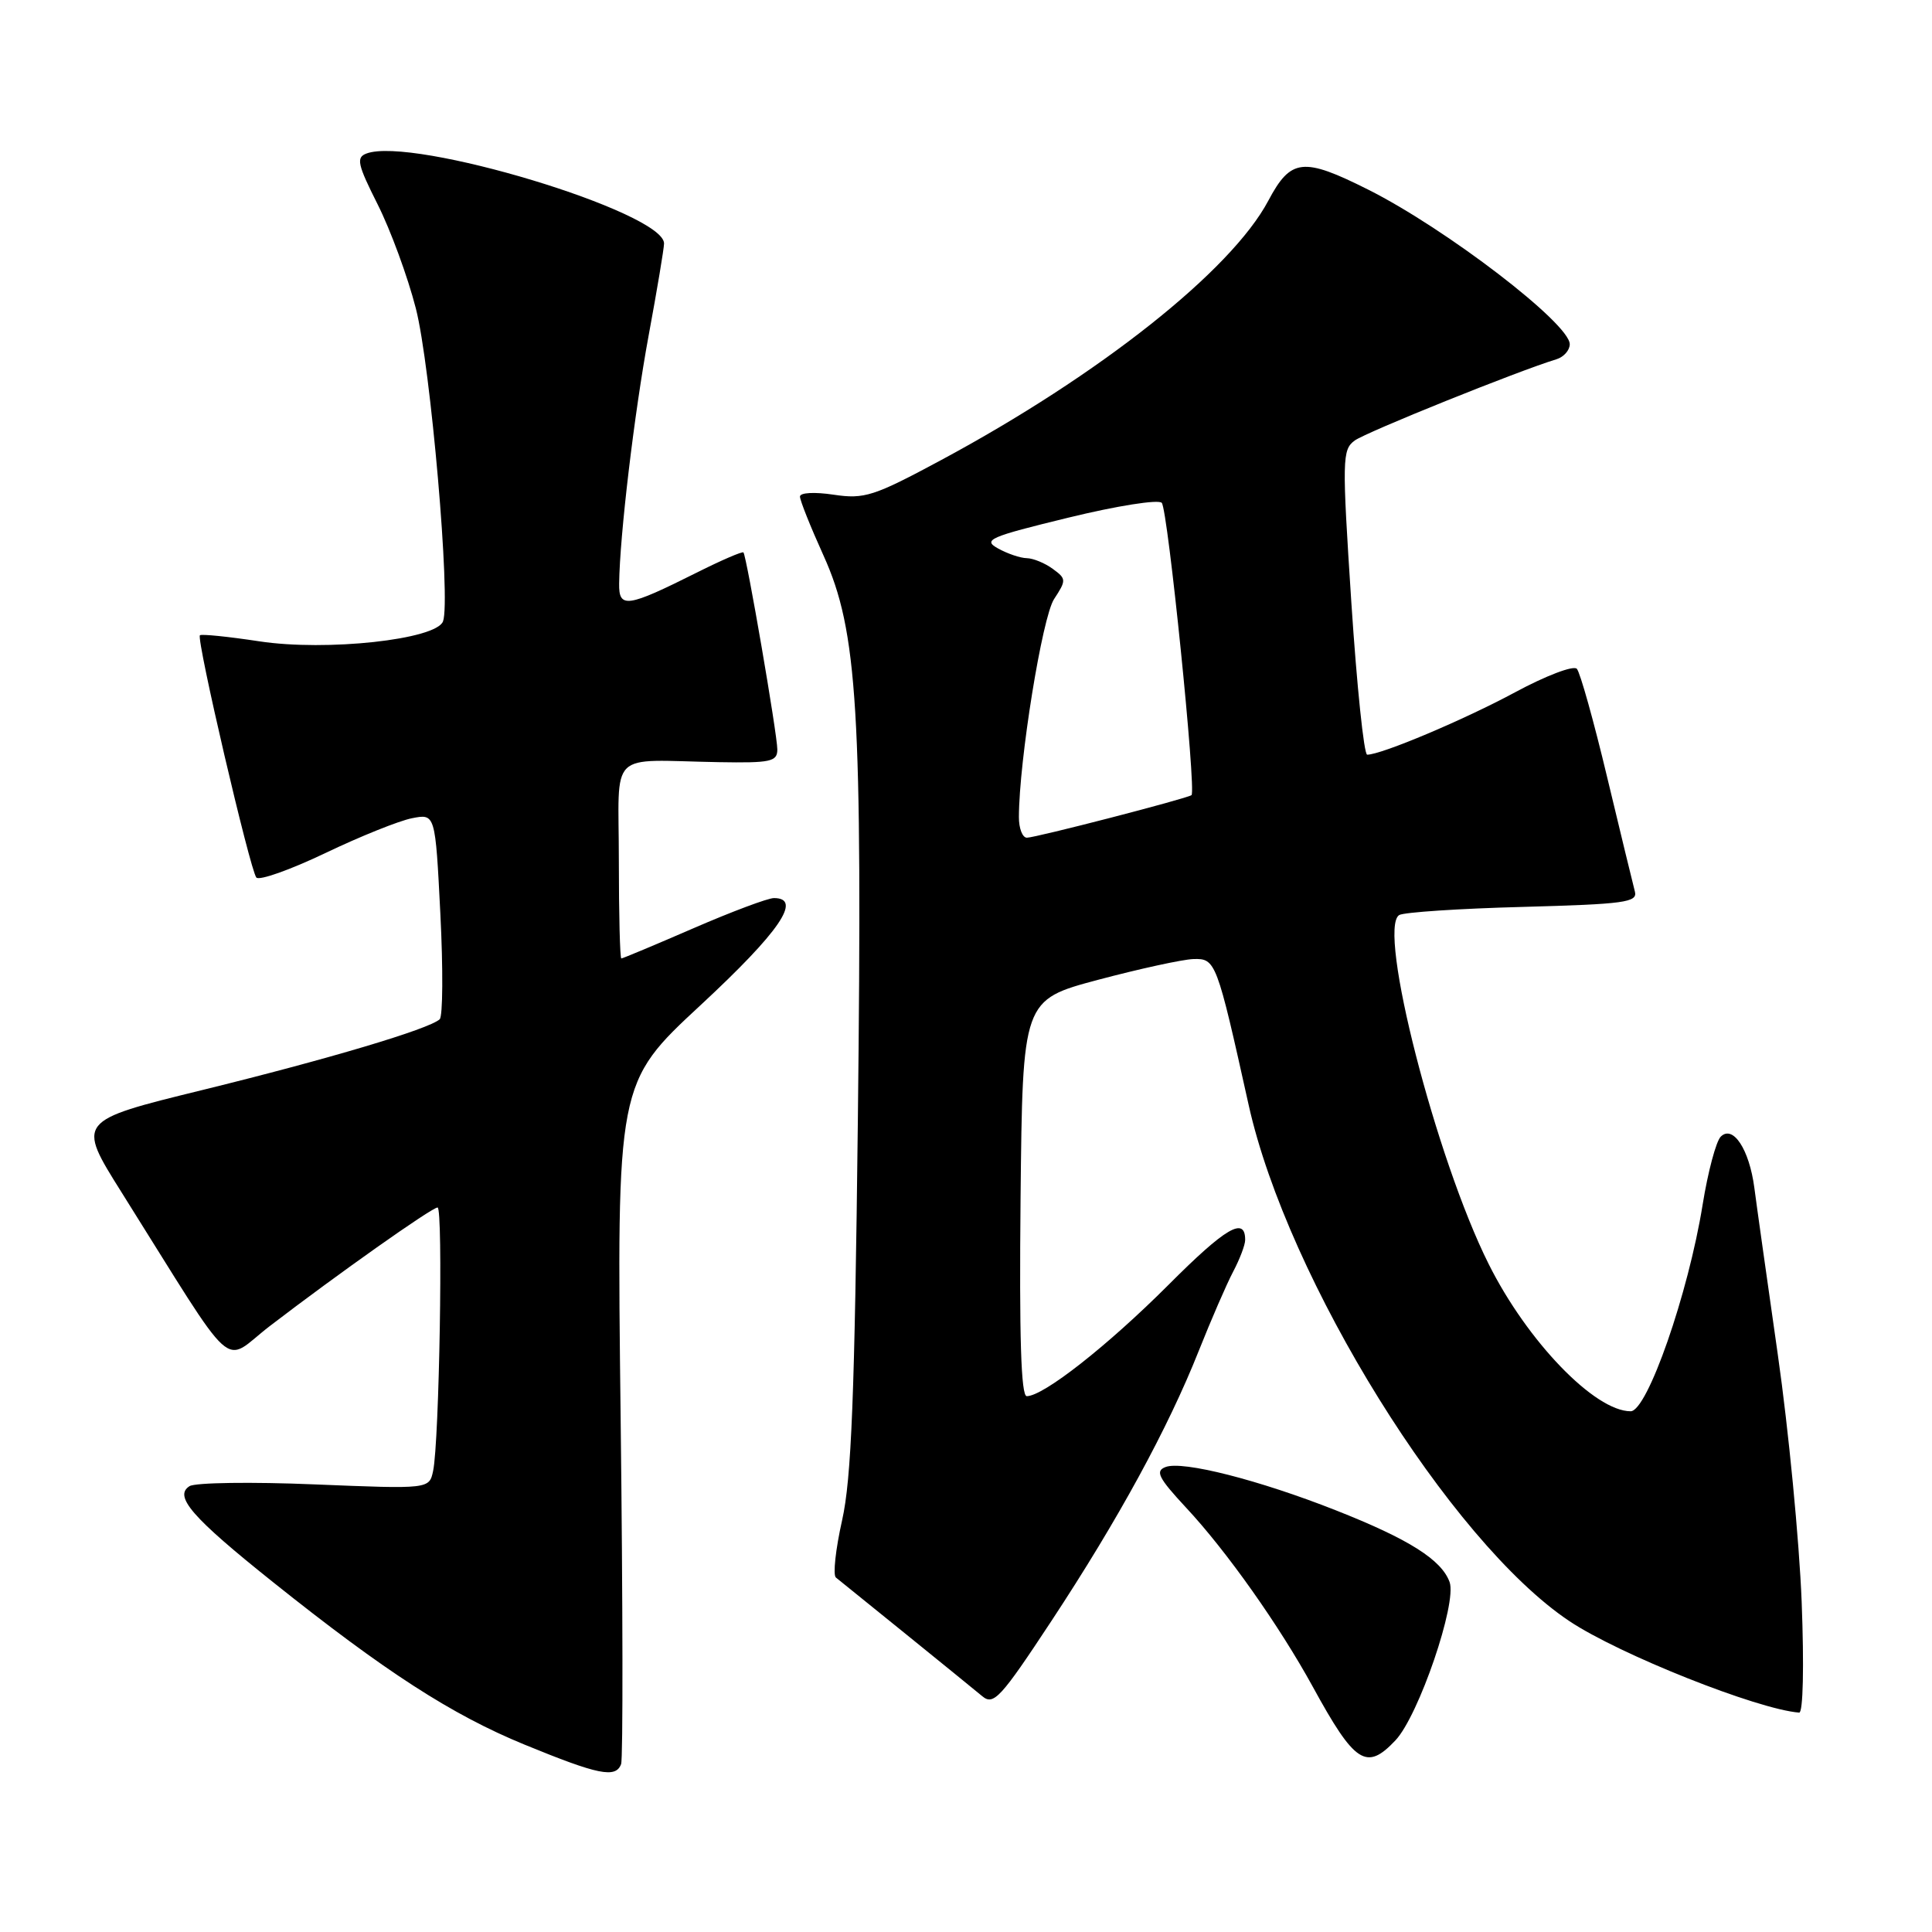 <?xml version="1.0" encoding="UTF-8" standalone="no"?>
<!DOCTYPE svg PUBLIC "-//W3C//DTD SVG 1.1//EN" "http://www.w3.org/Graphics/SVG/1.1/DTD/svg11.dtd" >
<svg xmlns="http://www.w3.org/2000/svg" xmlns:xlink="http://www.w3.org/1999/xlink" version="1.1" viewBox="0 0 256 256">
 <g >
 <path fill="currentColor"
d=" M 82.30 233.75 C 82.56 233.06 82.53 212.48 82.24 188.00 C 81.71 143.50 81.71 143.50 92.86 133.16 C 103.30 123.47 106.36 119.00 102.55 119.00 C 101.75 119.00 96.95 120.80 91.88 123.00 C 86.81 125.20 82.51 127.00 82.33 127.00 C 82.15 127.00 82.00 121.15 82.00 114.00 C 82.00 99.12 80.35 100.73 95.25 100.99 C 102.12 101.11 103.00 100.92 103.00 99.31 C 103.00 97.32 98.93 73.68 98.51 73.20 C 98.36 73.04 95.60 74.23 92.37 75.85 C 83.06 80.51 81.99 80.66 82.04 77.32 C 82.12 70.95 84.04 54.81 85.94 44.50 C 87.06 38.45 87.98 32.95 87.99 32.27 C 88.03 28.12 54.61 18.02 48.54 20.35 C 47.17 20.87 47.38 21.80 50.04 27.08 C 51.74 30.46 54.02 36.65 55.10 40.86 C 57.06 48.47 59.76 79.58 58.70 82.34 C 57.77 84.75 43.26 86.33 34.37 84.98 C 30.22 84.35 26.68 83.99 26.49 84.18 C 25.99 84.67 33.15 115.35 33.97 116.28 C 34.36 116.71 38.45 115.26 43.08 113.05 C 47.71 110.83 52.89 108.75 54.59 108.42 C 57.68 107.81 57.68 107.81 58.35 121.09 C 58.72 128.40 58.68 134.68 58.26 135.06 C 56.82 136.37 43.48 140.34 26.83 144.43 C 10.16 148.52 10.16 148.52 16.12 158.01 C 31.76 182.92 29.27 180.68 35.75 175.71 C 44.67 168.87 57.22 160.00 57.98 160.00 C 58.73 160.00 58.21 191.06 57.39 194.90 C 56.88 197.31 56.88 197.31 41.69 196.69 C 33.34 196.34 25.88 196.45 25.12 196.92 C 22.99 198.25 25.42 201.05 36.15 209.62 C 51.04 221.52 59.85 227.21 69.50 231.17 C 79.30 235.19 81.59 235.66 82.30 233.75 Z  M 184.91 230.60 C 187.99 227.32 193.08 212.42 192.08 209.63 C 191.00 206.67 186.70 203.95 177.02 200.13 C 166.84 196.11 156.68 193.52 154.44 194.39 C 153.04 194.92 153.49 195.82 157.16 199.77 C 162.53 205.52 169.52 215.42 173.95 223.50 C 179.53 233.70 181.06 234.69 184.91 230.60 Z  M 238.73 212.25 C 238.41 204.14 236.99 189.40 235.57 179.50 C 234.16 169.60 232.75 159.65 232.46 157.39 C 231.79 152.30 229.63 149.01 228.01 150.61 C 227.39 151.22 226.31 155.27 225.61 159.61 C 223.72 171.38 218.28 187.00 216.07 187.00 C 211.31 187.00 202.38 177.74 197.26 167.50 C 190.28 153.55 182.47 123.07 185.40 121.25 C 186.00 120.88 193.37 120.39 201.78 120.17 C 215.28 119.80 217.01 119.57 216.63 118.13 C 216.39 117.23 214.74 110.42 212.96 103.00 C 211.19 95.58 209.38 89.11 208.94 88.62 C 208.50 88.14 204.84 89.53 200.76 91.73 C 194.01 95.37 183.04 100.00 181.16 100.00 C 180.73 100.00 179.79 90.92 179.06 79.83 C 177.82 60.81 177.84 59.59 179.51 58.37 C 181.03 57.26 201.17 49.14 206.25 47.60 C 207.21 47.30 208.00 46.41 208.00 45.61 C 208.00 42.87 191.62 30.31 181.28 25.12 C 172.67 20.80 171.04 20.98 168.06 26.59 C 163.15 35.85 145.70 49.68 124.71 60.96 C 115.76 65.77 114.54 66.16 110.46 65.55 C 107.92 65.17 106.00 65.27 106.00 65.80 C 106.00 66.31 107.40 69.81 109.11 73.59 C 113.65 83.59 114.29 94.16 113.67 148.50 C 113.25 185.05 112.82 195.93 111.58 201.46 C 110.72 205.29 110.35 208.69 110.76 209.03 C 111.17 209.36 115.33 212.73 120.00 216.50 C 124.67 220.28 129.25 224.00 130.16 224.76 C 131.66 226.01 132.59 225.00 139.29 214.83 C 148.18 201.34 154.77 189.25 158.84 179.00 C 160.48 174.88 162.53 170.15 163.40 168.50 C 164.27 166.85 164.99 164.96 164.99 164.31 C 165.01 161.13 162.42 162.64 154.81 170.27 C 146.74 178.34 138.26 185.00 136.05 185.00 C 135.29 185.00 135.05 177.14 135.23 158.75 C 135.50 132.50 135.50 132.50 145.50 129.83 C 151.00 128.37 156.68 127.13 158.12 127.08 C 161.09 126.99 161.21 127.31 165.45 146.40 C 170.59 169.54 192.16 204.26 207.94 214.80 C 214.54 219.21 232.86 226.50 238.40 226.93 C 238.92 226.97 239.06 220.79 238.73 212.25 Z  M 135.01 108.25 C 135.03 100.78 138.10 81.78 139.67 79.38 C 141.31 76.88 141.30 76.69 139.50 75.38 C 138.47 74.62 136.92 73.98 136.06 73.96 C 135.20 73.95 133.48 73.36 132.24 72.67 C 130.19 71.53 131.06 71.15 141.57 68.59 C 148.00 67.02 153.51 66.15 153.94 66.63 C 154.75 67.53 158.54 104.86 157.88 105.36 C 157.26 105.82 137.23 111.00 136.07 111.00 C 135.48 111.00 135.00 109.76 135.01 108.25 Z "/>
</g>
</svg>